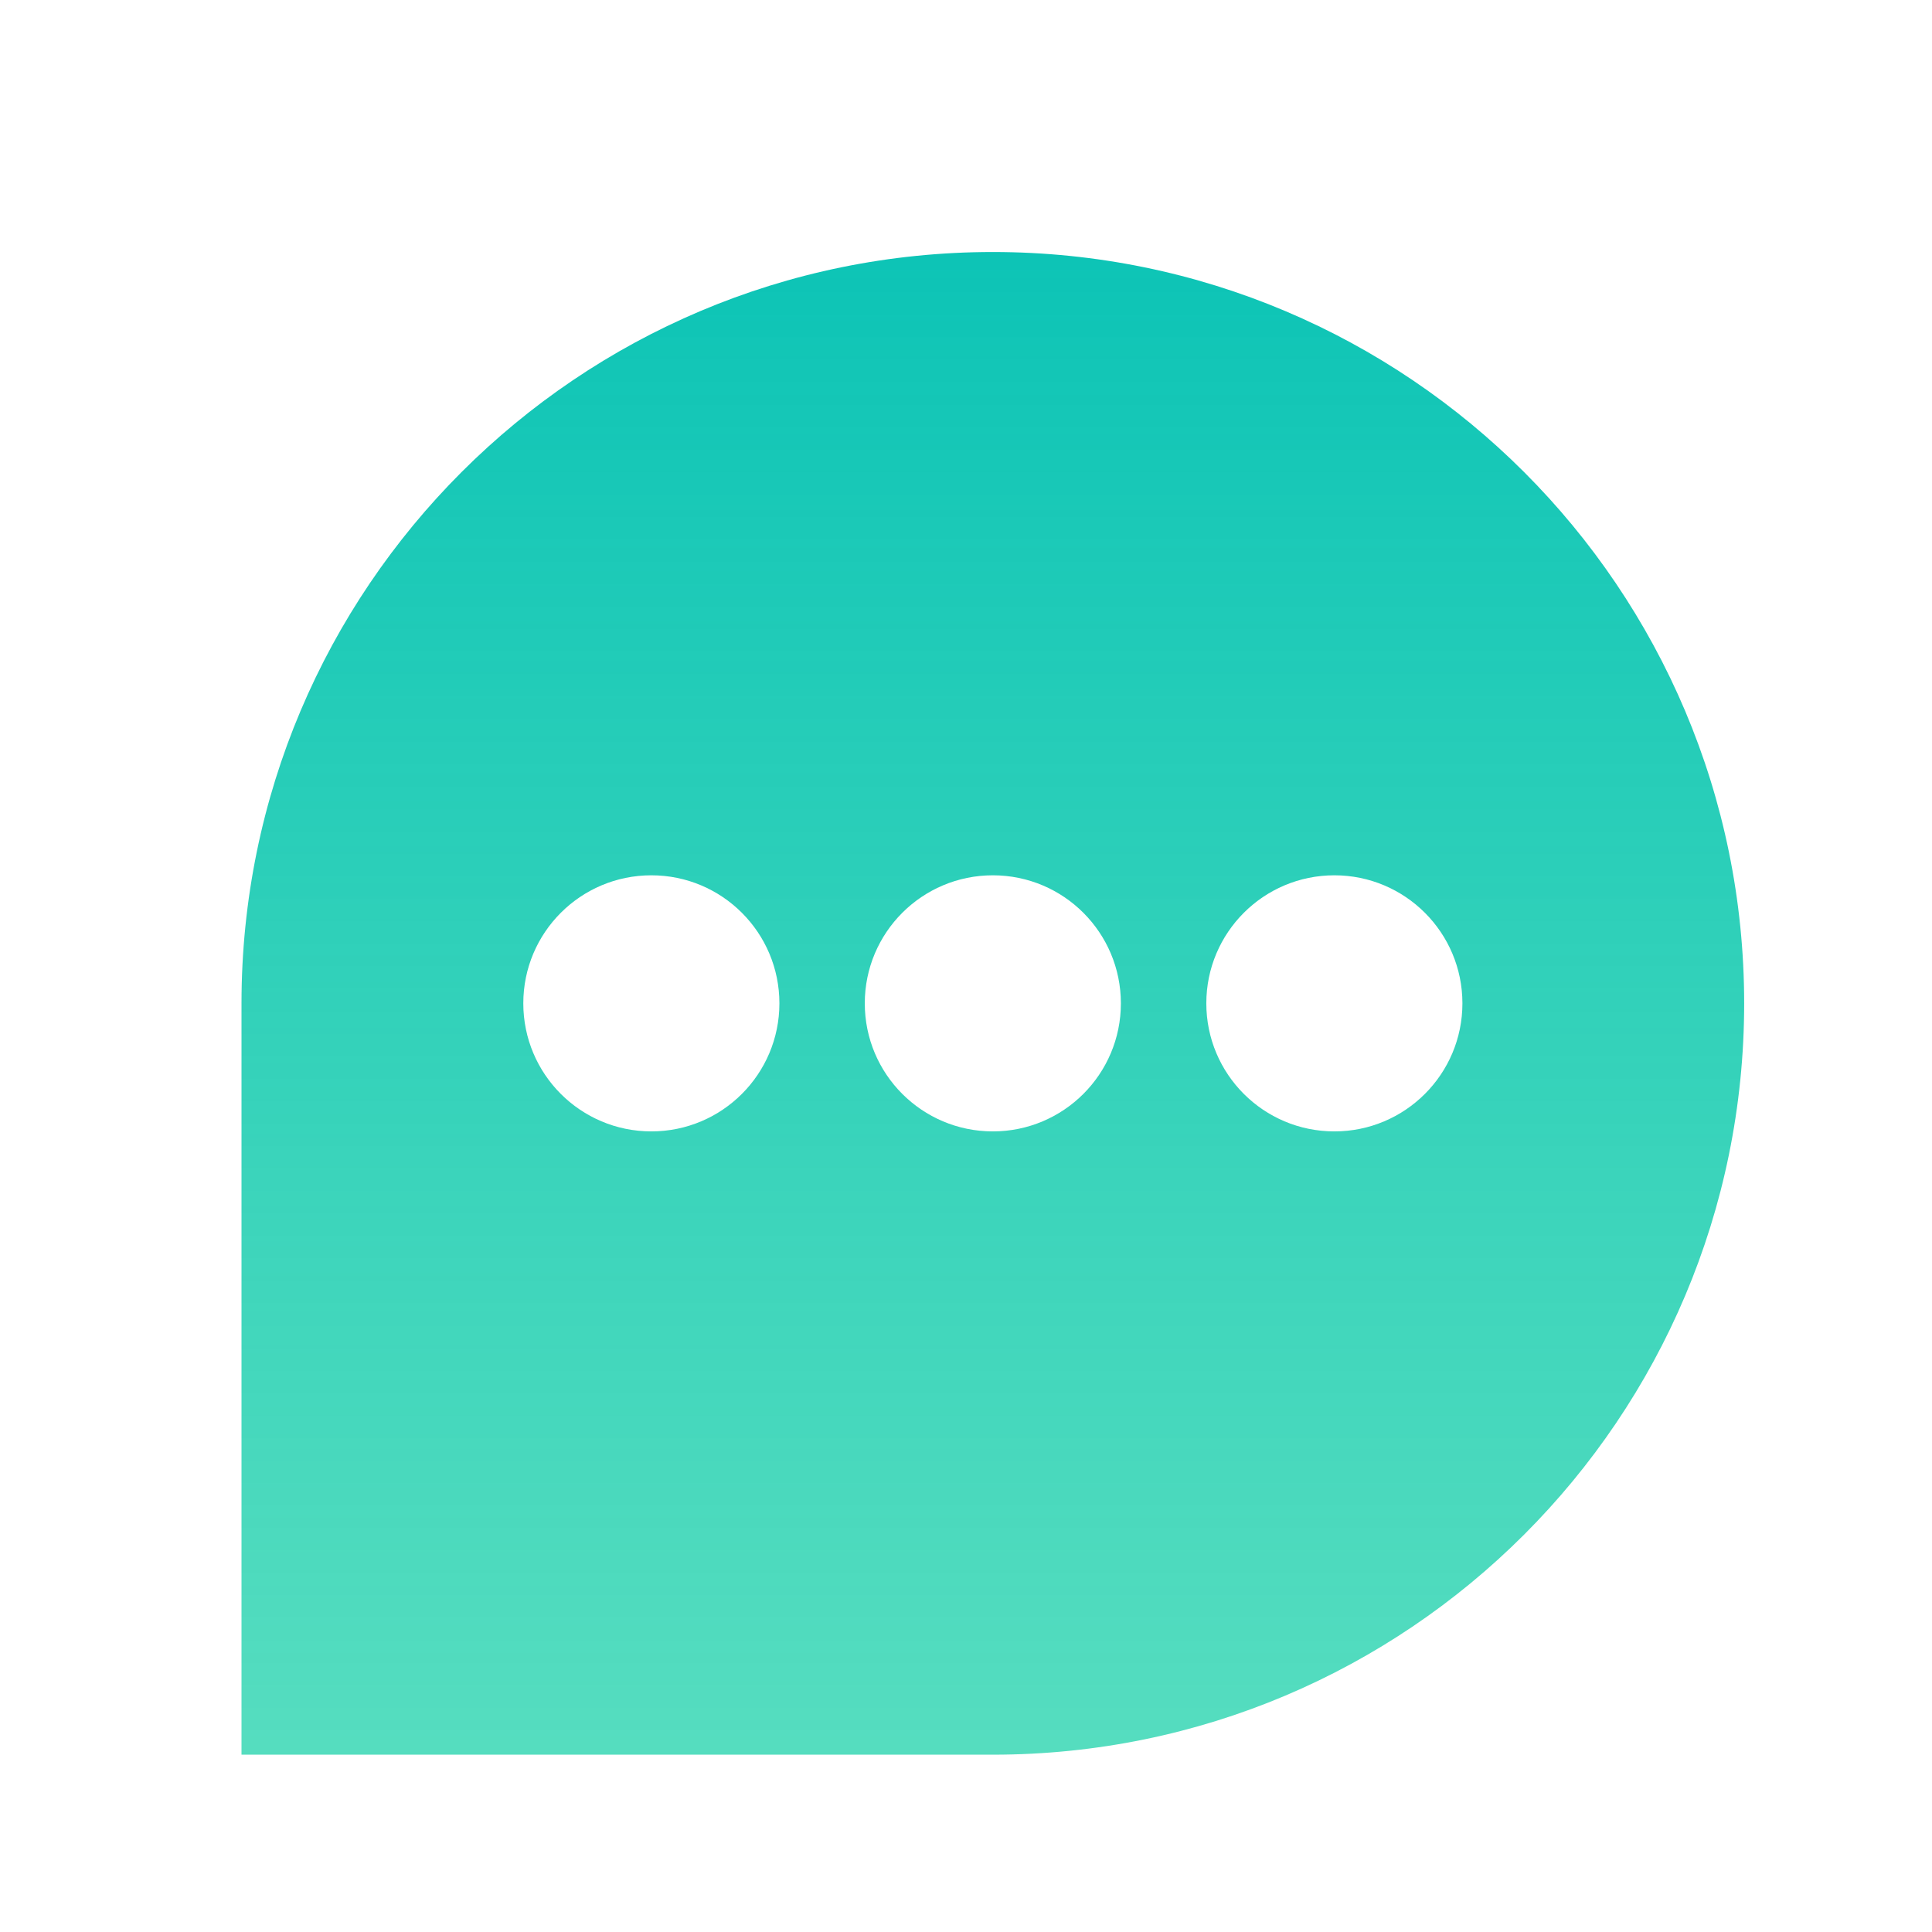 <svg xmlns="http://www.w3.org/2000/svg" xmlns:xlink="http://www.w3.org/1999/xlink" fill="none" version="1.1" width="36" height="36" viewBox="7 9 36 36"><defs><clipPath id="master_svg0_41_24792"><rect x="0" y="0" width="51" height="73" rx="0"/></clipPath><clipPath id="master_svg1_41_31958"><rect x="4.5" y="6.696" width="42" height="42" rx="0"/></clipPath><linearGradient x1="0.5" y1="0" x2="0.5" y2="1" id="master_svg2_12_1920"><stop offset="0%" stop-color="#0DC4B6" stop-opacity="1"/><stop offset="100%" stop-color="#1AD1A9" stop-opacity="0.74"/></linearGradient></defs><g style="mix-blend-mode:passthrough" clip-path="url(#master_svg0_41_24792)"><g style="mix-blend-mode:passthrough" clip-path="url(#master_svg1_41_31958)"><g style="mix-blend-mode:passthrough"><g style="mix-blend-mode:passthrough"><path d="M25.5,13.696C17.768,13.696,11.5,19.964,11.5,27.696C11.5,27.696,11.5,41.696,11.5,41.696C11.5,41.696,25.5,41.696,25.5,41.696C33.232,41.696,39.5,35.428,39.5,27.696C39.5,19.964,33.232,13.696,25.5,13.696C25.5,13.696,25.5,13.696,25.5,13.696ZM19.137,30.082C20.455,30.082,21.523,29.014,21.523,27.696C21.523,26.378,20.455,25.31,19.137,25.31C17.819,25.31,16.751,26.378,16.751,27.696C16.751,29.014,17.819,30.082,19.137,30.082C19.137,30.082,19.137,30.082,19.137,30.082ZM27.886,27.696C27.886,29.014,26.818,30.082,25.5,30.082C24.182,30.082,23.114,29.014,23.114,27.696C23.114,26.378,24.182,25.31,25.5,25.31C26.818,25.31,27.886,26.378,27.886,27.696C27.886,27.696,27.886,27.696,27.886,27.696ZM31.864,30.082C33.182,30.082,34.25,29.014,34.25,27.696C34.25,26.378,33.182,25.31,31.864,25.31C30.546,25.31,29.478,26.378,29.478,27.696C29.478,29.014,30.546,30.082,31.864,30.082C31.864,30.082,31.864,30.082,31.864,30.082Z" fill-rule="evenodd" fill="url(#master_svg2_12_1920)" fill-opacity="1"/></g></g></g></g></svg>